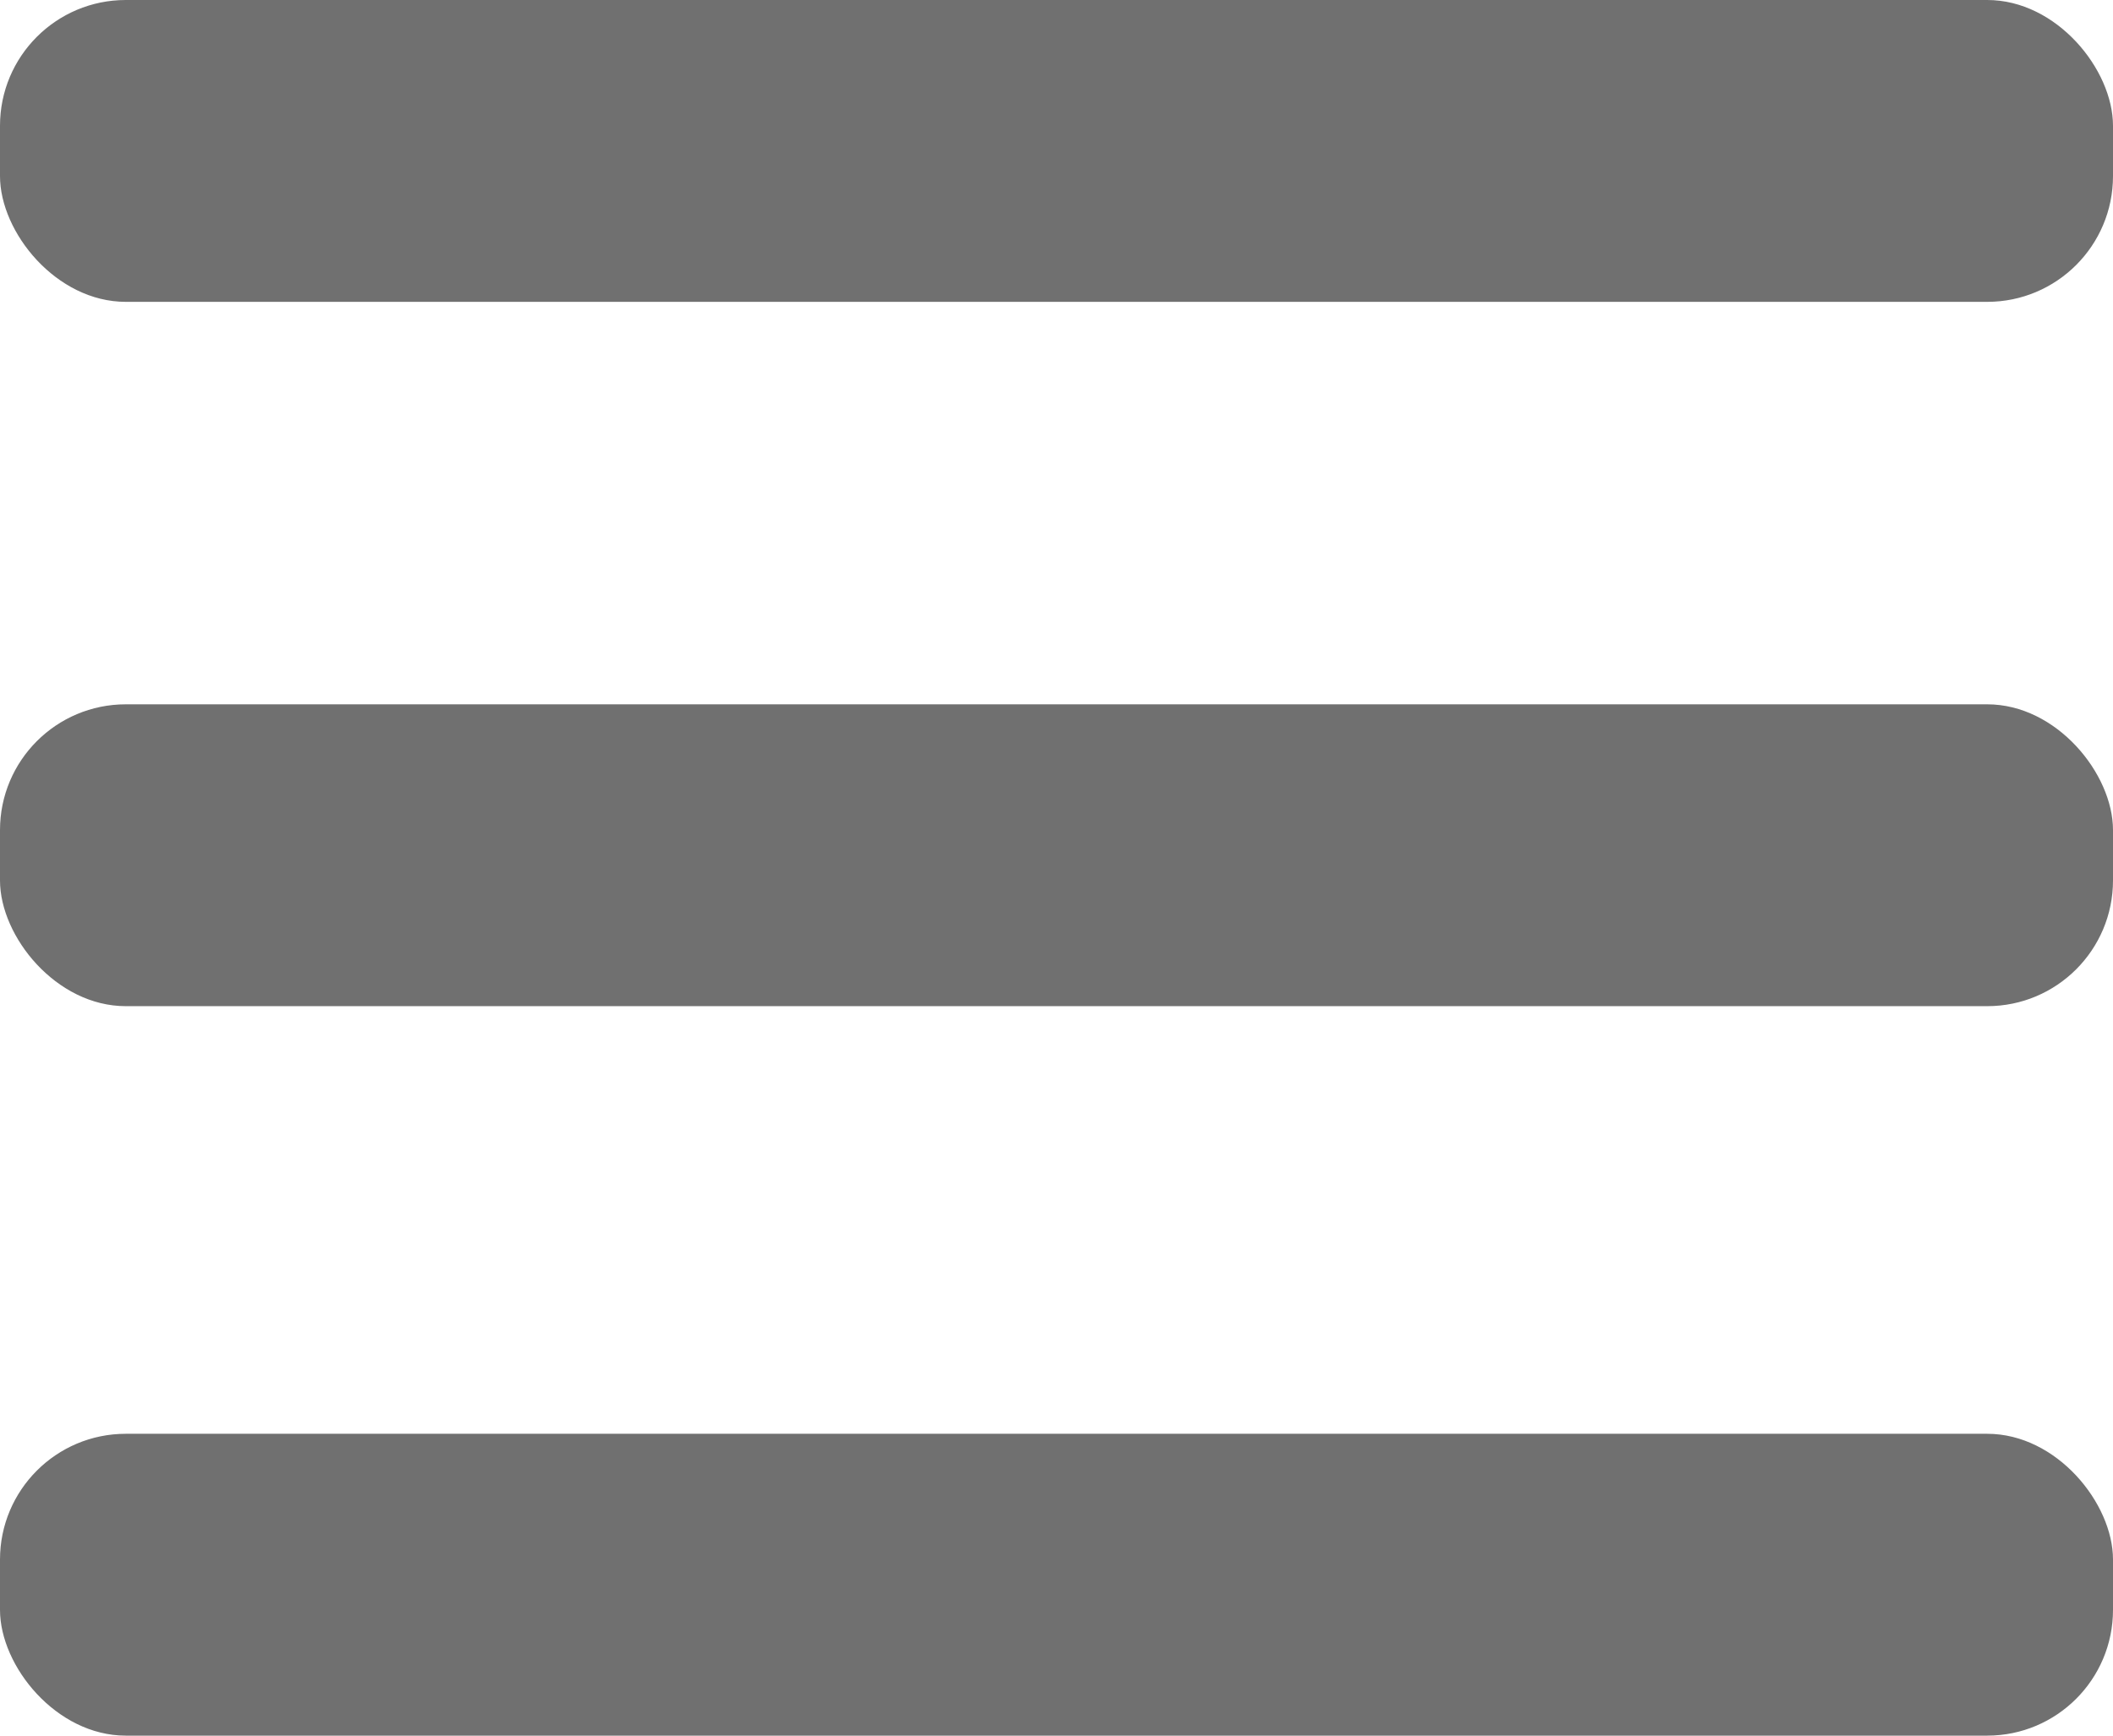 <svg xmlns="http://www.w3.org/2000/svg" width="84" height="69" viewBox="0 0 84 69">
  <g id="icon-menu" transform="translate(-345.29 130)">
    <rect id="Retângulo_35" data-name="Retângulo 35" width="84" height="12" rx="5" transform="translate(345.29 -130)" fill="#707070"/>
    <rect id="Retângulo_36" data-name="Retângulo 36" width="84" height="12" rx="5" transform="translate(345.29 -102)" fill="#707070"/>
    <rect id="Retângulo_37" data-name="Retângulo 37" width="84" height="12" rx="5" transform="translate(345.29 -73)" fill="#707070"/>
  </g>
</svg>
